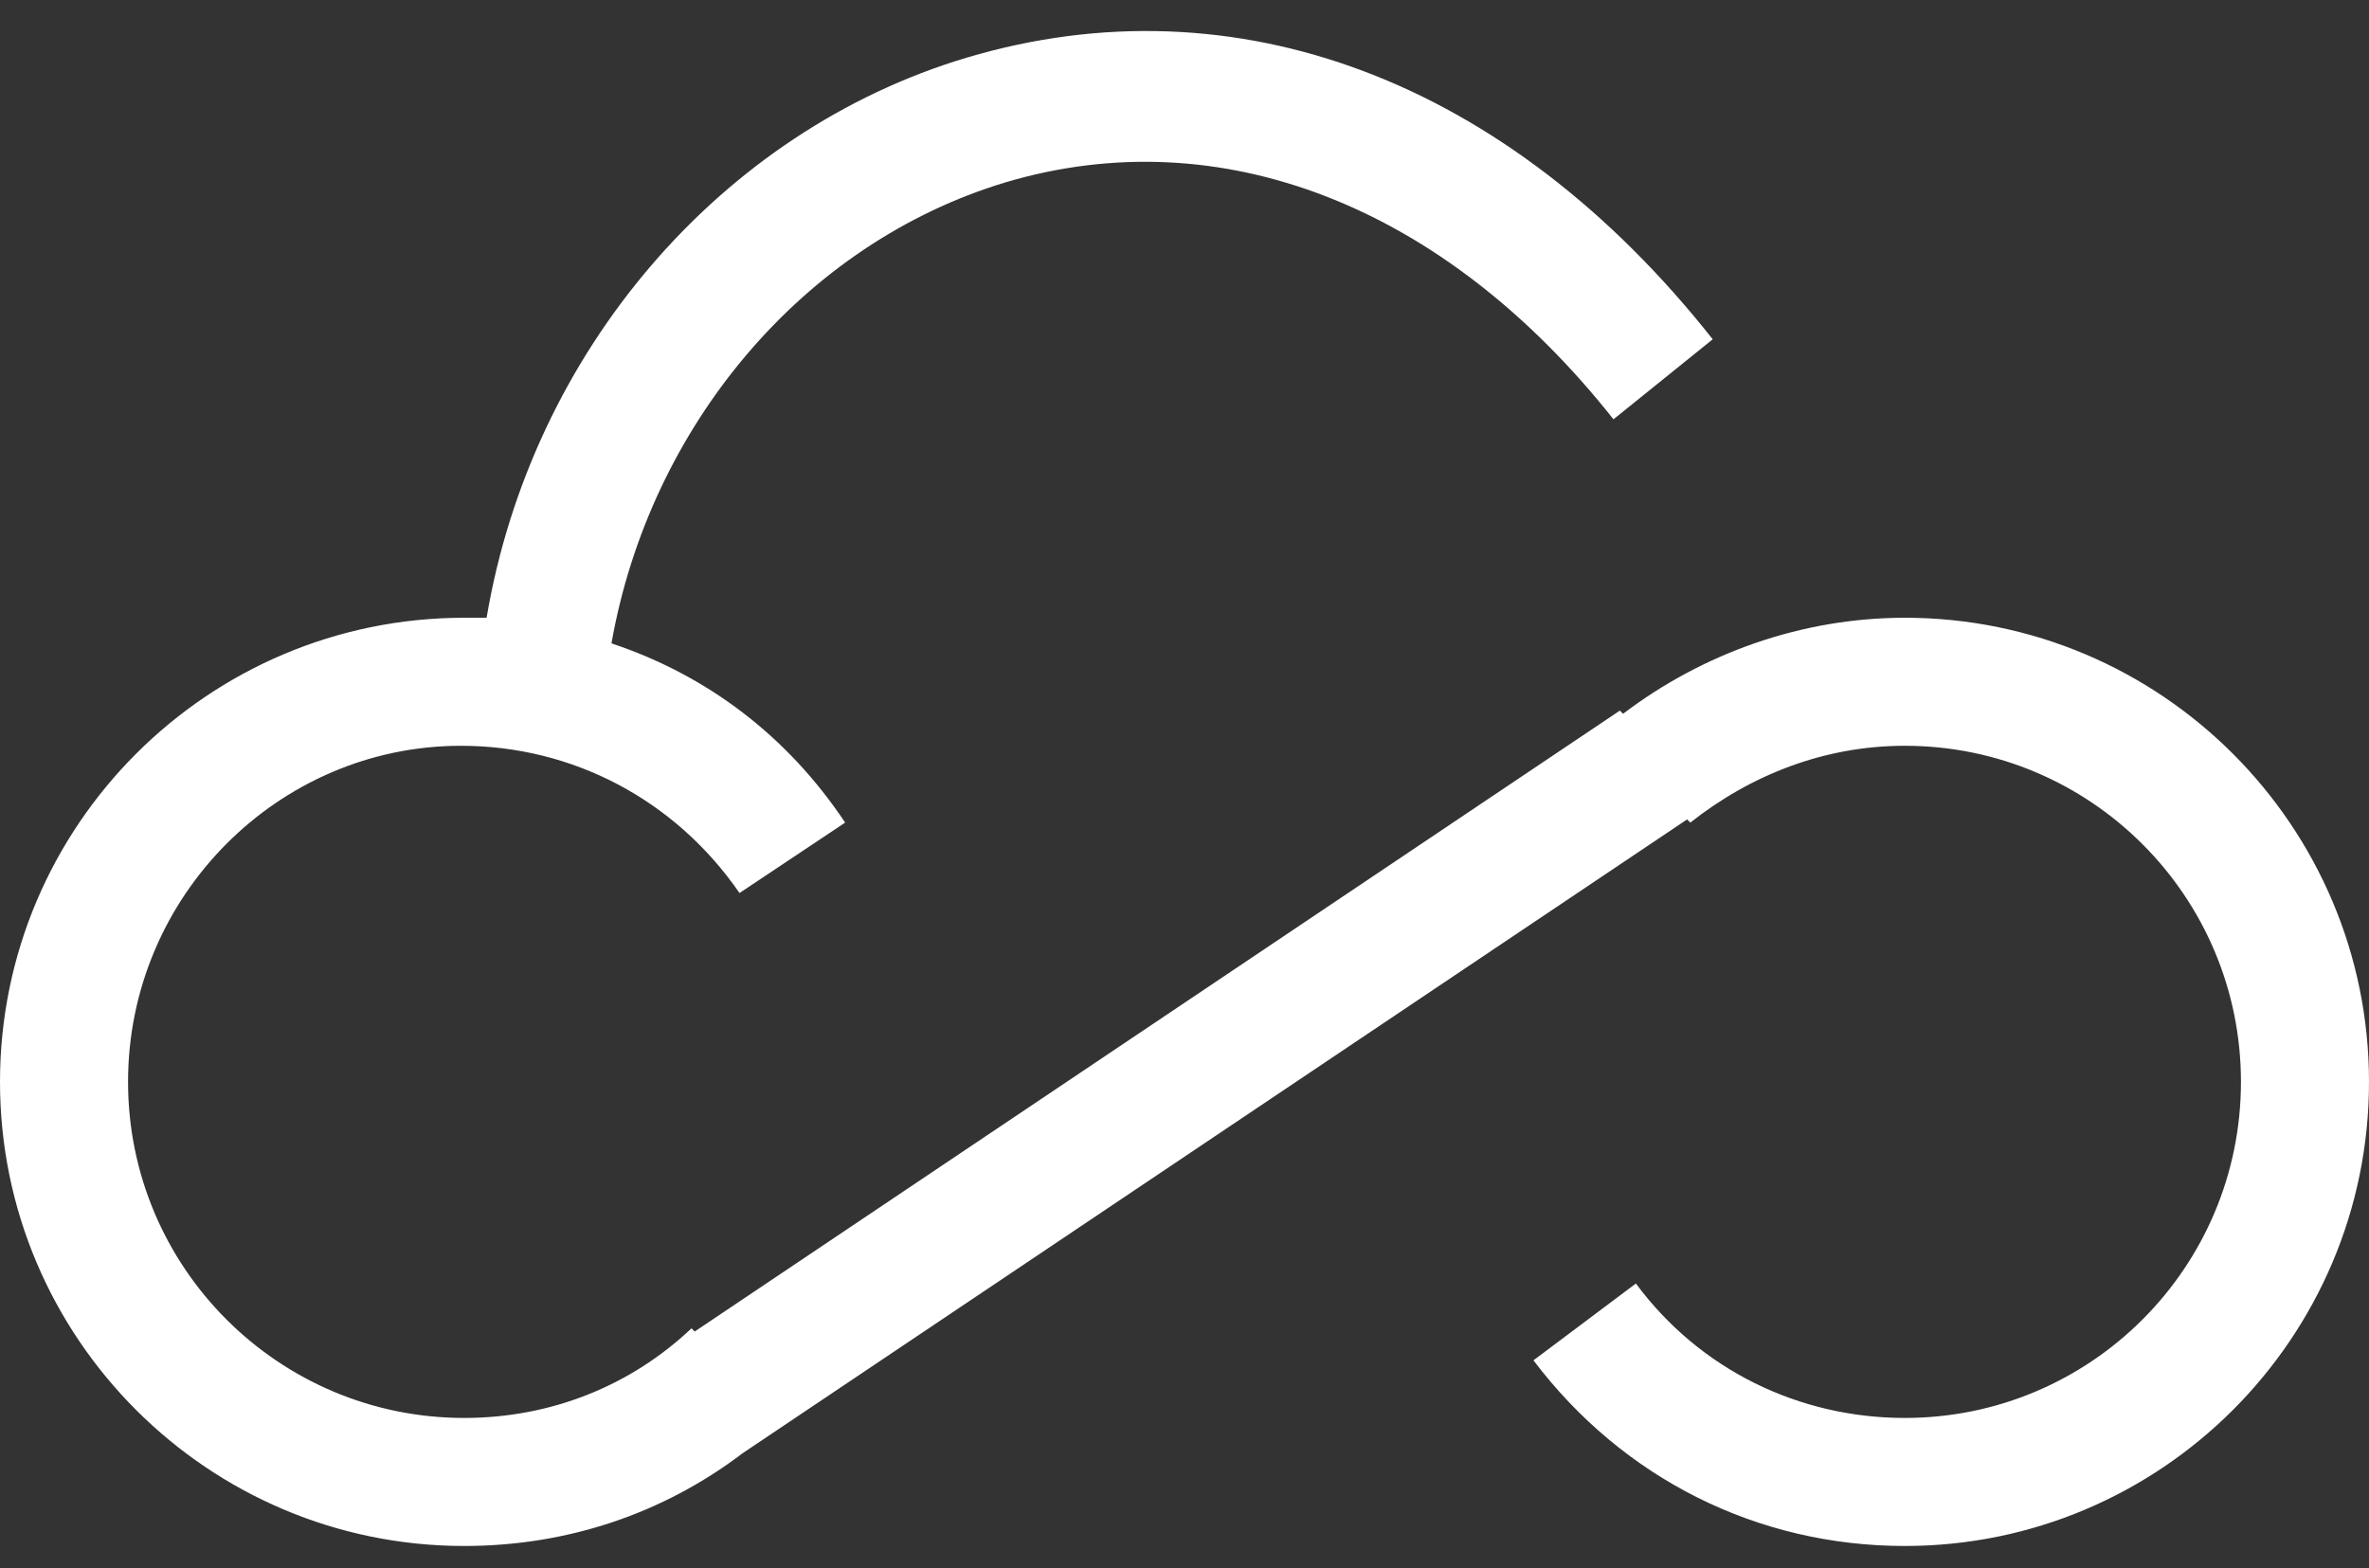 <?xml version="1.0" encoding="utf-8"?>
<!-- Generator: Adobe Illustrator 22.1.0, SVG Export Plug-In . SVG Version: 6.00 Build 0)  -->
<svg version="1.1" id="Layer_1" xmlns="http://www.w3.org/2000/svg" xmlns:xlink="http://www.w3.org/1999/xlink" x="0px" y="0px"
	 viewBox="0 0 74 49" style="enable-background:new 0 0 74 49;" xml:space="preserve">
<rect x="0" y="0" width="74" height="49" fill="#333333" stroke="none"/>
<style type="text/css">
	.st0{fill:#FFFFFF;}
</style>
<g>
	<path class="st0" d="M59.5,48.3c-4.6,0-8.8-2.1-11.6-5.8l3.2-2.4c2,2.7,5.1,4.2,8.4,4.2c5.8,0,10.5-4.7,10.5-10.5
		c0-5.8-4.7-10.5-10.5-10.5c-2.5,0-4.8,0.9-6.7,2.4l-0.1-0.1L23.2,45.4c-2.5,1.9-5.5,2.9-8.7,2.9C6.5,48.3,0,41.8,0,33.8
		s6.5-14.5,14.5-14.5c0.2,0,0.5,0,0.7,0c1.4-8.3,7.3-15.2,15-17.5c8.4-2.5,16.9,0.7,23.3,8.8l-3.1,2.5c-5.3-6.7-12.3-9.4-19-7.4
		c-6.3,1.9-11.1,7.6-12.3,14.4c3,1,5.5,2.9,7.3,5.6l-3.3,2.2c-2-2.9-5.2-4.6-8.7-4.6C8.7,23.3,4,28,4,33.8c0,5.8,4.7,10.5,10.5,10.5
		c2.7,0,5.2-1,7.1-2.8l0.1,0.1l28.9-19.4l0.1,0.1c2.5-1.9,5.6-3,8.8-3c8,0,14.5,6.5,14.5,14.5S67.5,48.3,59.5,48.3z"/>
</g>
</svg>
